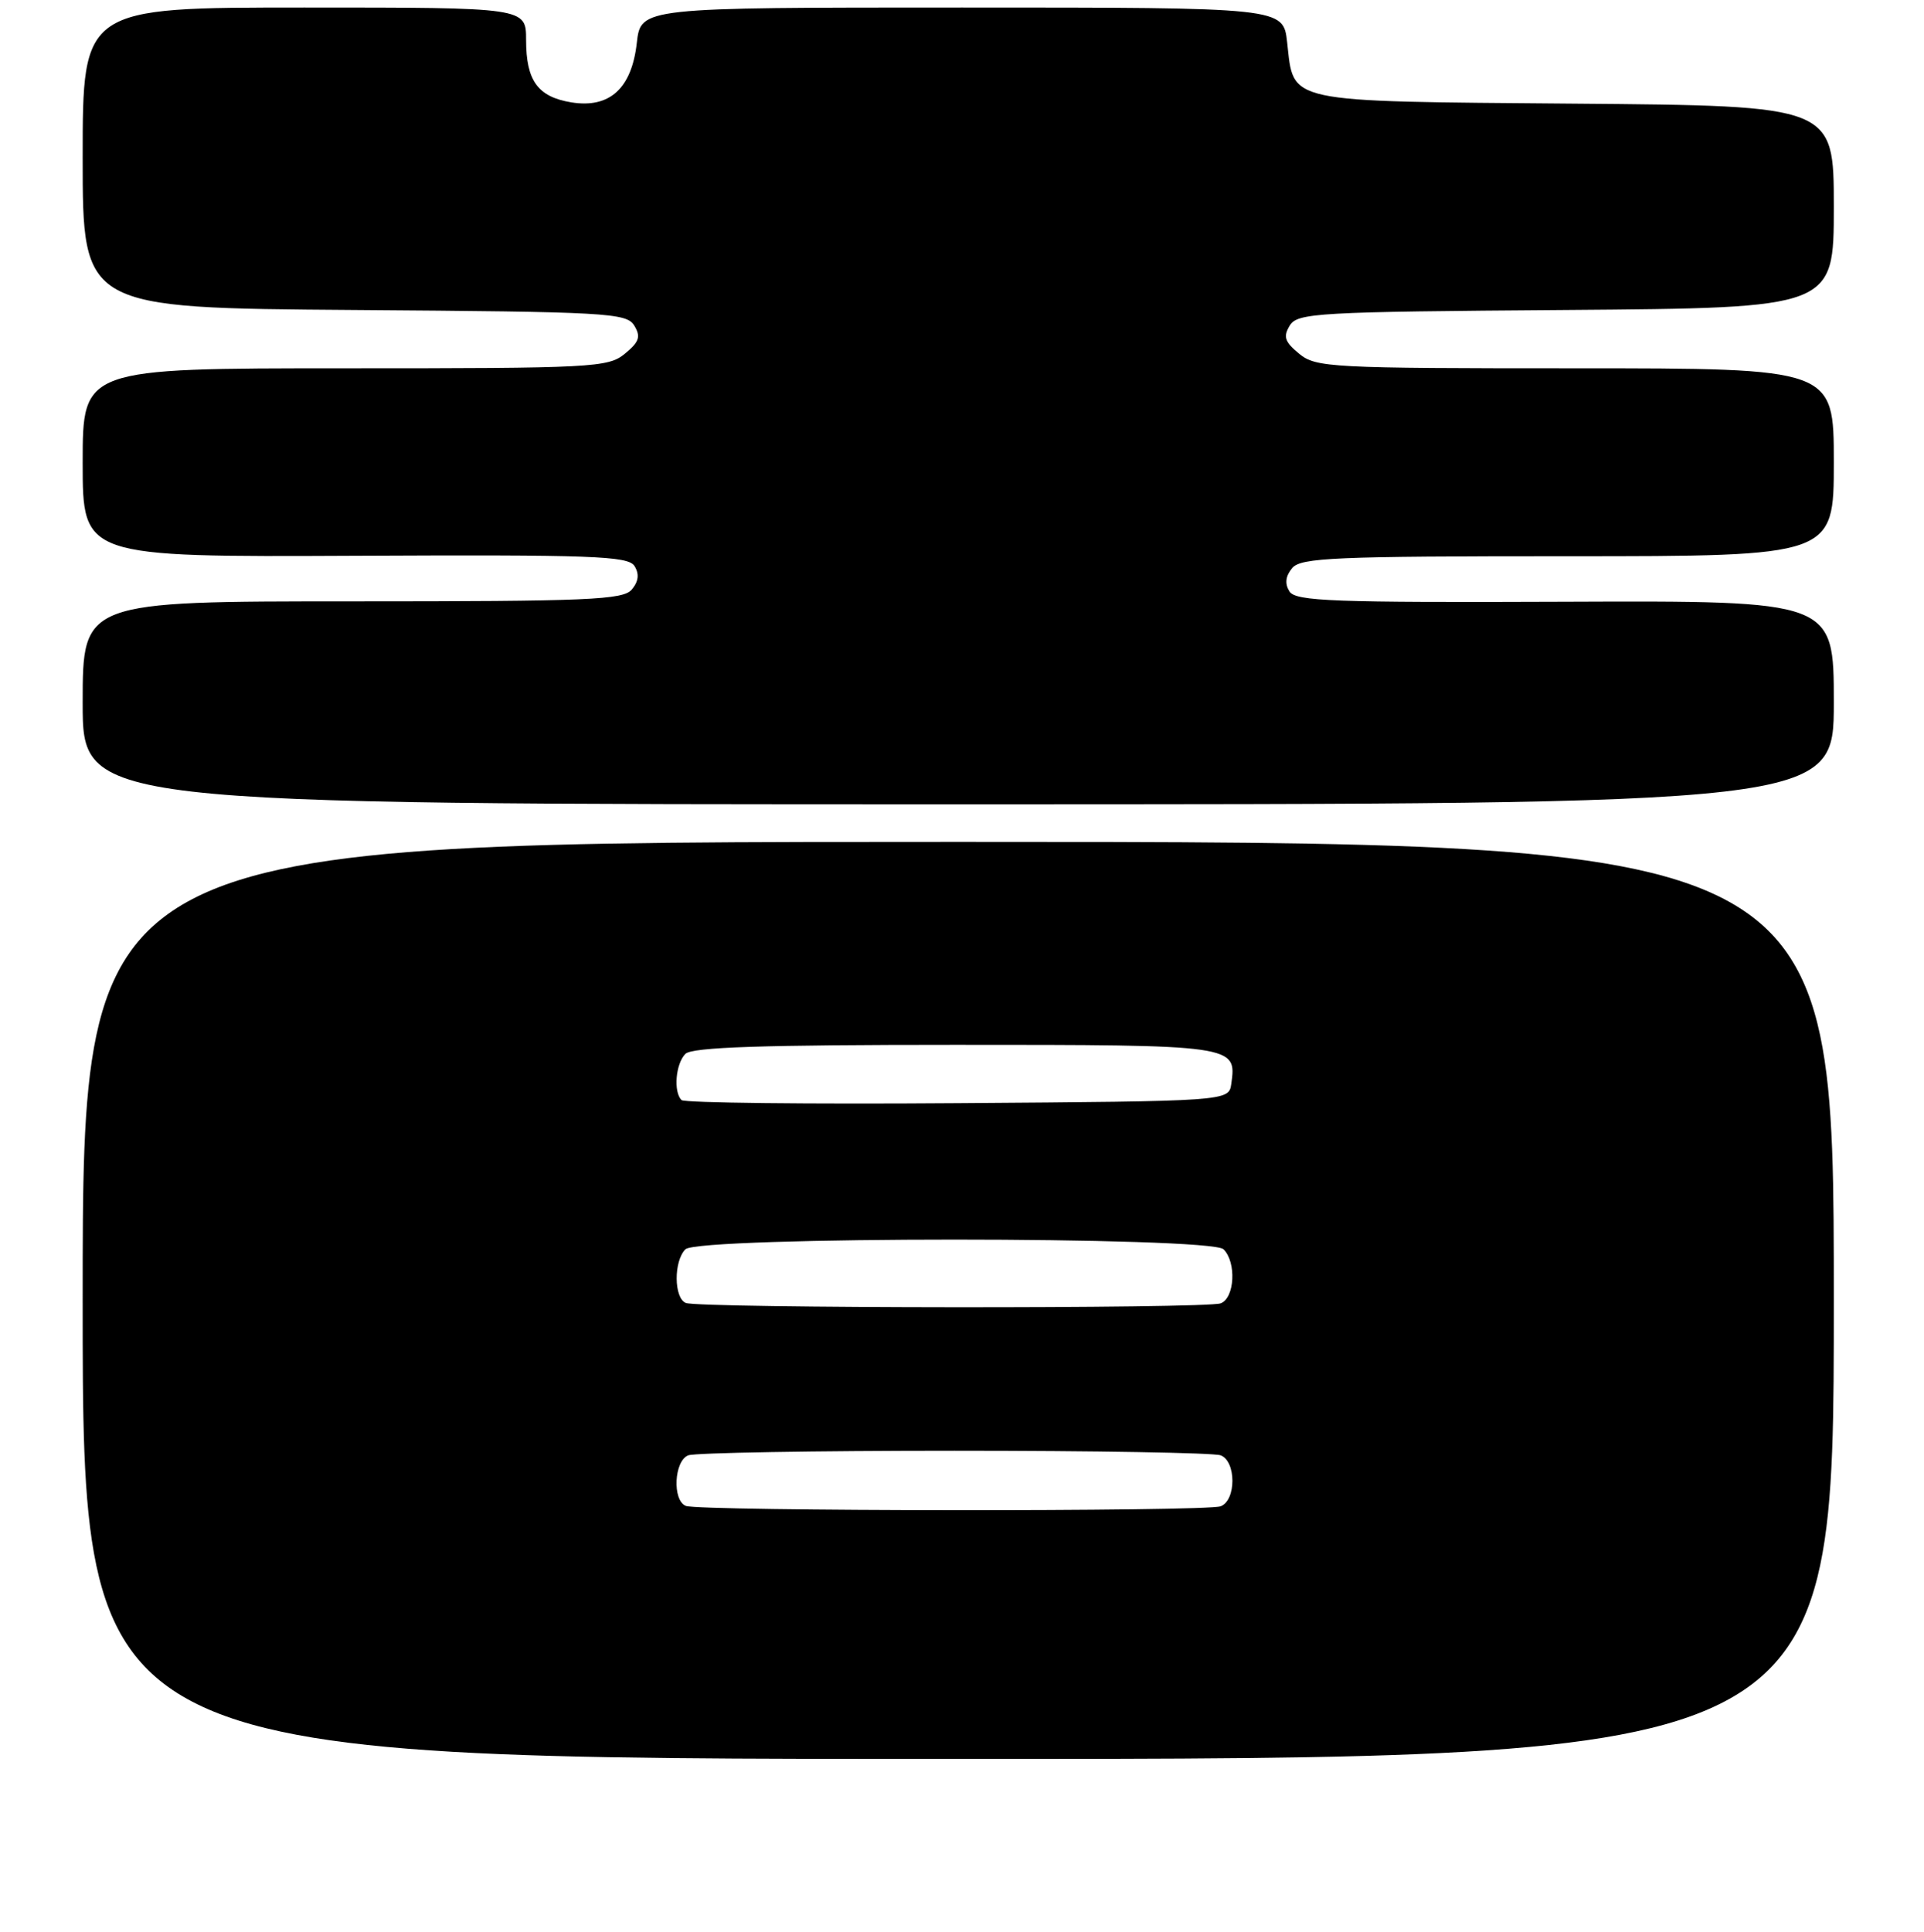 <?xml version="1.0" encoding="UTF-8" standalone="no"?>
<!DOCTYPE svg PUBLIC "-//W3C//DTD SVG 1.1//EN" "http://www.w3.org/Graphics/SVG/1.1/DTD/svg11.dtd" >
<svg xmlns="http://www.w3.org/2000/svg" xmlns:xlink="http://www.w3.org/1999/xlink" version="1.1" viewBox="0 0 256 257">
 <g >
 <path fill="currentColor"
d=" M 244.00 173.00 C 244.00 112.00 244.00 112.00 127.50 112.00 C 11.00 112.00 11.00 112.00 11.00 173.00 C 11.00 234.00 11.00 234.00 127.50 234.00 C 244.00 234.00 244.00 234.00 244.00 173.00 Z  M 244.00 93.45 C 244.00 79.91 244.00 79.91 208.26 80.05 C 177.34 80.17 172.40 79.99 171.57 78.68 C 170.93 77.66 171.04 76.65 171.93 75.58 C 173.08 74.19 177.56 74.00 208.62 74.00 C 244.00 74.00 244.00 74.00 244.00 61.50 C 244.00 49.00 244.00 49.00 209.61 49.00 C 177.07 49.00 175.09 48.90 172.86 47.06 C 170.94 45.48 170.71 44.79 171.61 43.31 C 172.64 41.63 175.18 41.48 208.36 41.24 C 244.00 40.97 244.00 40.97 244.00 27.52 C 244.00 14.07 244.00 14.07 209.53 13.79 C 170.60 13.46 172.18 13.80 171.26 5.60 C 170.74 1.00 170.74 1.00 128.00 1.00 C 85.26 1.00 85.26 1.00 84.73 5.71 C 84.05 11.77 81.11 14.44 76.03 13.62 C 71.56 12.89 70.00 10.74 70.00 5.31 C 70.00 1.00 70.00 1.00 40.50 1.00 C 11.00 1.00 11.00 1.00 11.00 20.99 C 11.00 40.98 11.00 40.98 47.14 41.24 C 80.80 41.48 83.36 41.62 84.39 43.31 C 85.29 44.79 85.06 45.48 83.14 47.06 C 80.90 48.90 78.92 49.00 45.89 49.00 C 11.00 49.00 11.00 49.00 11.00 61.55 C 11.00 74.11 11.00 74.11 47.22 73.94 C 78.82 73.79 83.57 73.96 84.42 75.30 C 85.08 76.35 84.97 77.34 84.07 78.42 C 82.91 79.81 78.39 80.00 46.88 80.00 C 11.00 80.00 11.00 80.00 11.00 93.50 C 11.00 107.00 11.00 107.00 127.50 107.00 C 244.00 107.00 244.00 107.00 244.00 93.45 Z  M 91.25 200.34 C 89.43 199.60 89.69 194.33 91.58 193.61 C 92.45 193.27 108.39 193.00 127.00 193.00 C 145.61 193.00 161.55 193.27 162.42 193.61 C 164.50 194.41 164.50 199.59 162.42 200.39 C 160.53 201.12 93.05 201.06 91.25 200.34 Z  M 91.25 173.34 C 89.66 172.69 89.62 167.78 91.20 166.20 C 92.92 164.48 161.08 164.48 162.80 166.20 C 164.54 167.94 164.29 172.68 162.42 173.39 C 160.53 174.12 93.05 174.06 91.25 173.34 Z  M 90.68 146.35 C 89.58 145.25 89.90 141.50 91.20 140.20 C 92.09 139.31 101.44 139.00 127.08 139.00 C 164.45 139.00 164.56 139.02 163.83 144.19 C 163.50 146.50 163.50 146.50 127.43 146.76 C 107.59 146.91 91.05 146.72 90.68 146.35 Z "/>
</g>
</svg>